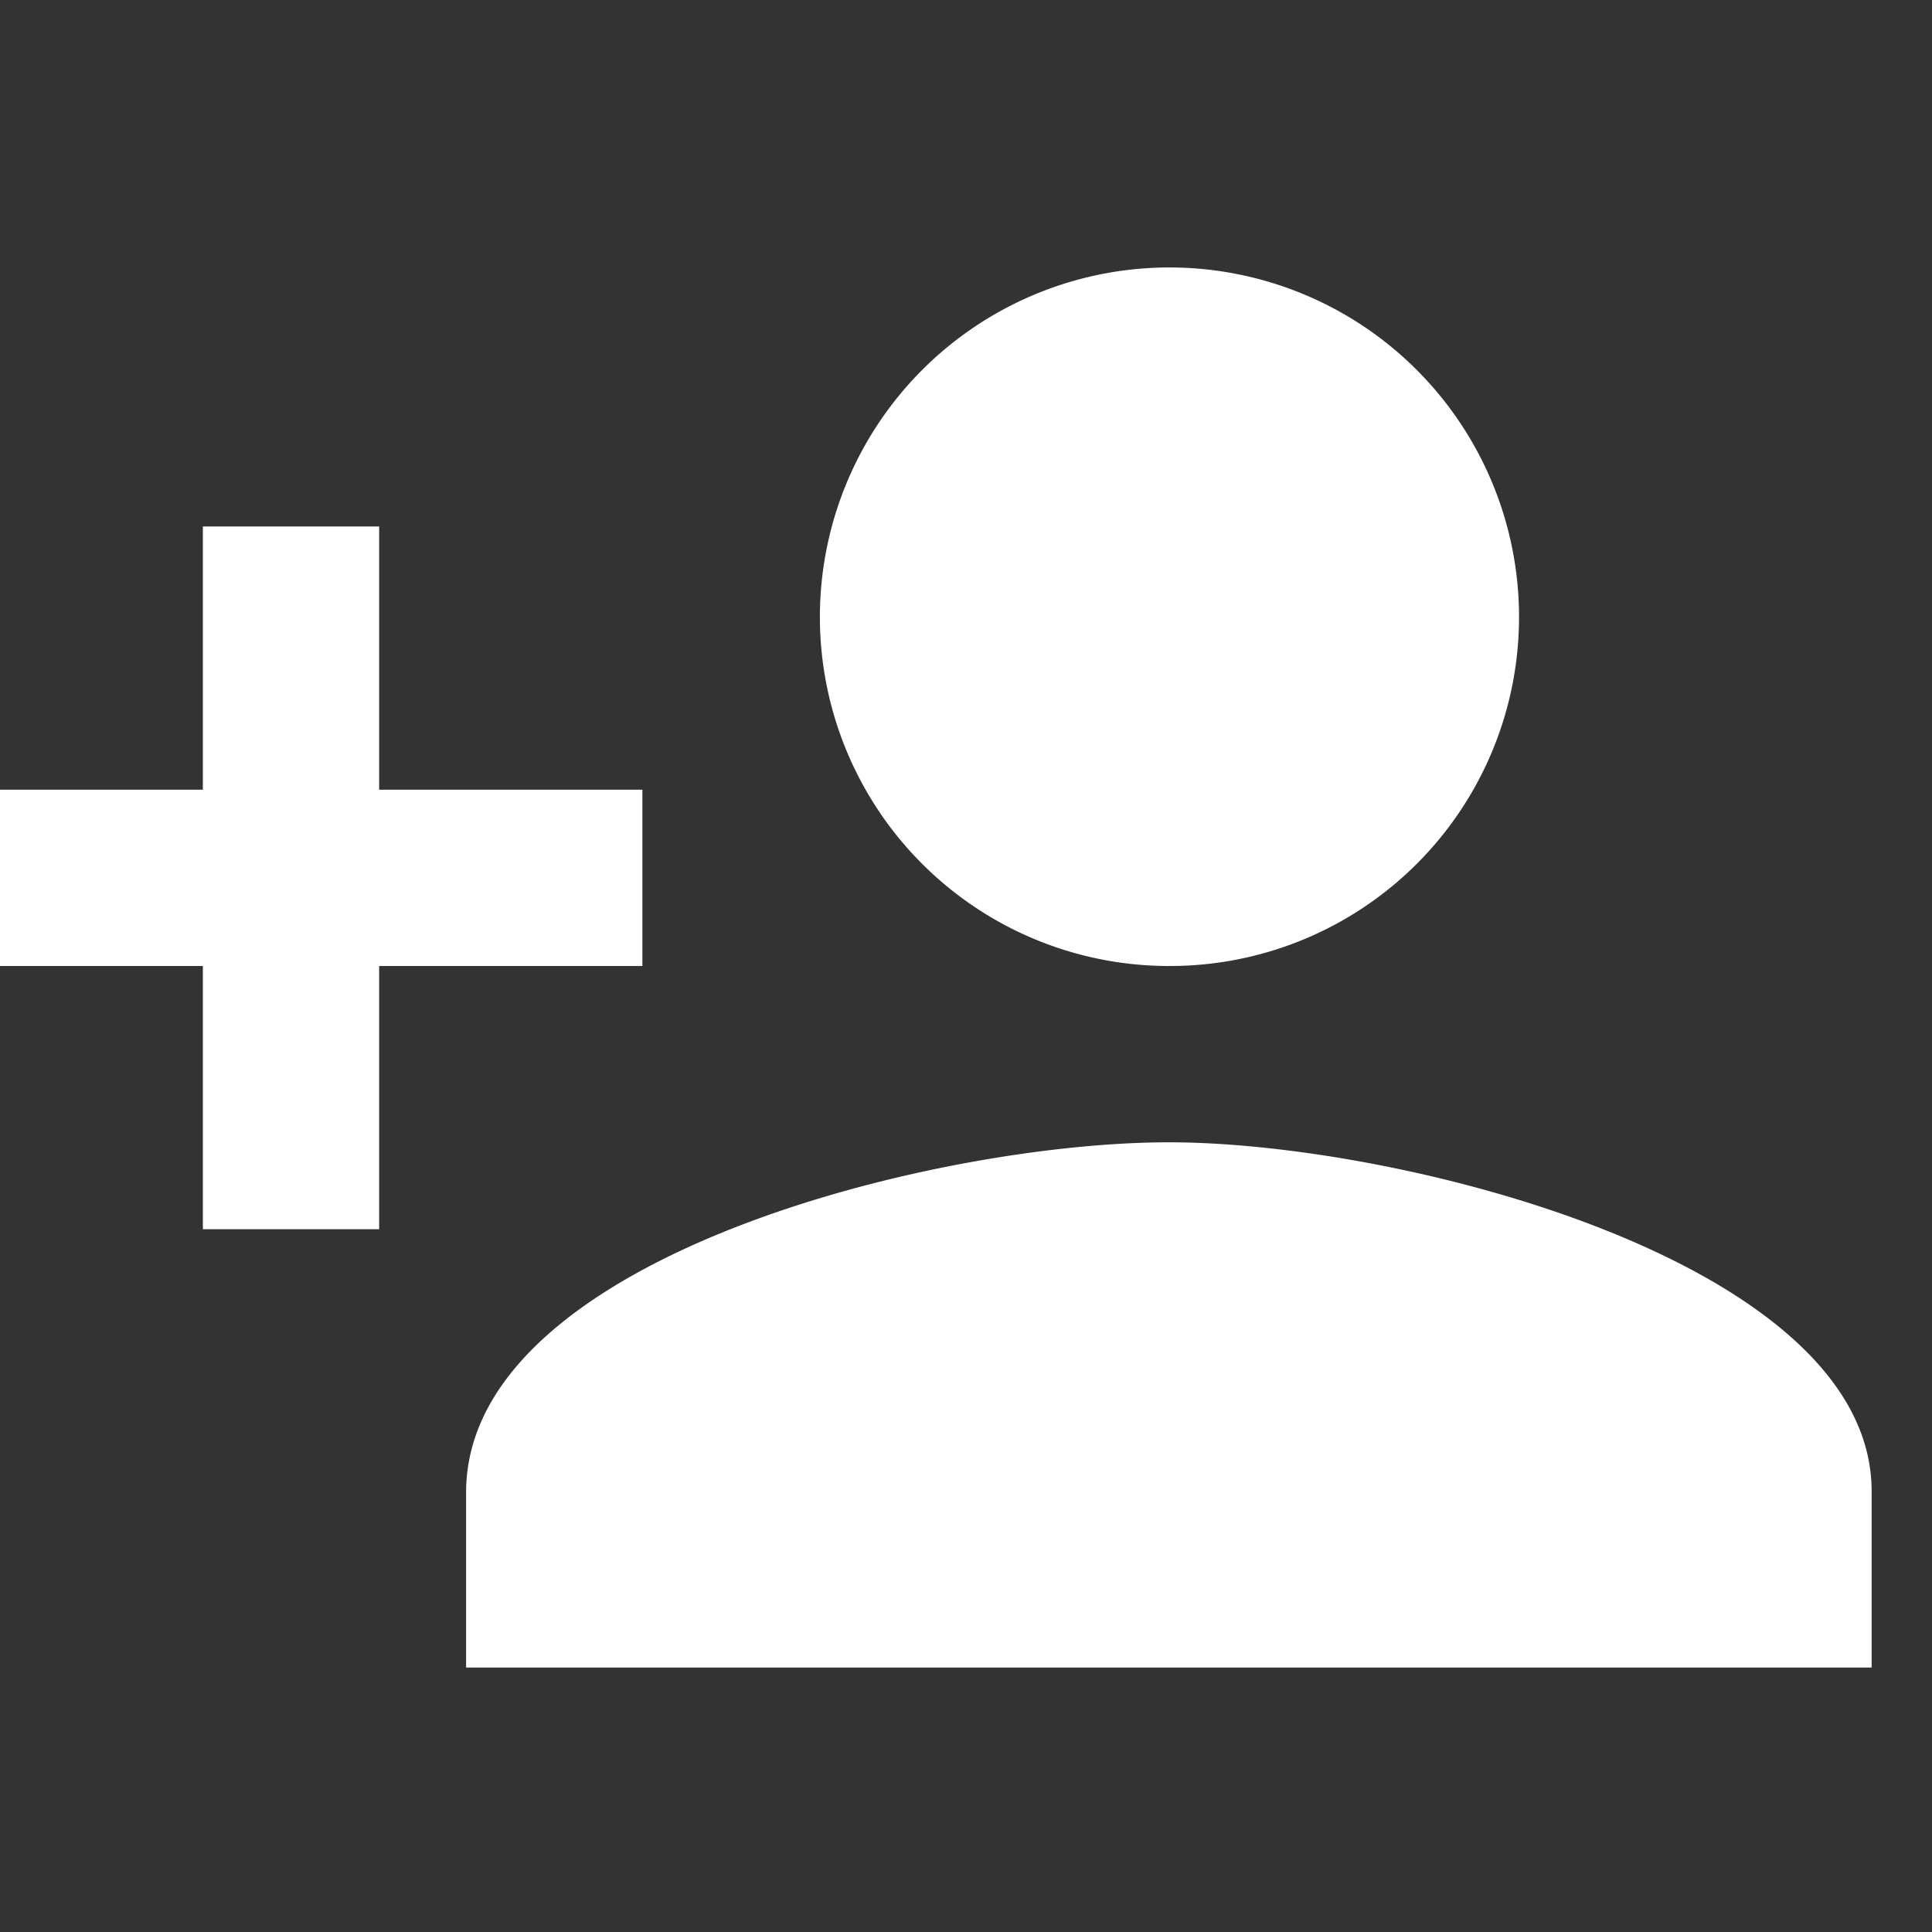 <?xml version="1.0" encoding="utf-8"?>
<!DOCTYPE svg PUBLIC "-//W3C//DTD SVG 1.1//EN" "http://www.w3.org/Graphics/SVG/1.1/DTD/svg11.dtd">
<svg xmlns="http://www.w3.org/2000/svg" width="16" height="16" viewBox="0 0 16 16">
  <rect x="0" y="0" width="16" height="16" fill="#333333" stroke="none"/>
  <title>Create User</title>
  <path d="M10.18,9.46c1.94,0,5.82,1,5.82,2.89v1.46H4.36V12.36C4.36,10.42,8.24,9.46,10.18,9.46ZM3.64,6.54H5.82V8H3.64v2.18H2.18V8H0V6.54H2.18V4.36H3.64V6.54ZM10.18,8A2.89,2.89,0,0,1,7.29,5.11a2.89,2.89,0,1,1,5.79,0A2.89,2.89,0,0,1,10.18,8Z" fill="#fff" transform="translate(-.5px, 0)"/>
</svg>